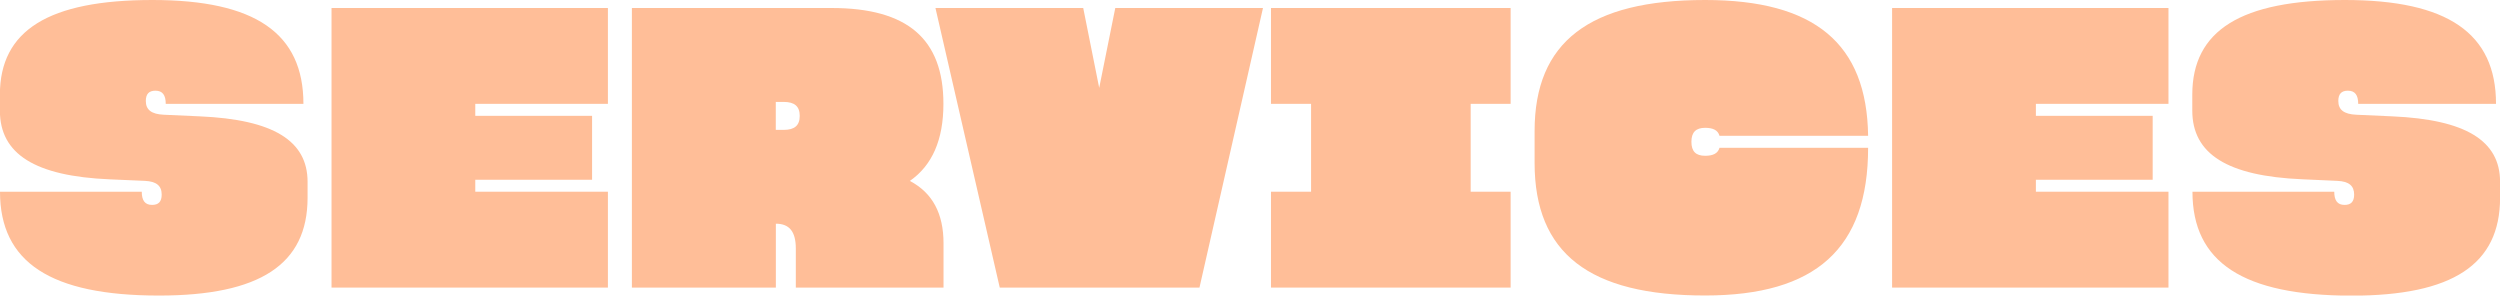<svg id="Layer_1" data-name="Layer 1" xmlns="http://www.w3.org/2000/svg" viewBox="0 0 727.78 86.04"><defs><style>.cls-1{fill:#ffbe98;}</style></defs><path class="cls-1" d="M3.33,61.3H44.6c0,2.56.93,3.84,3,3.84,1.87,0,2.8-.93,2.8-3,0-2.56-1.52-3.84-4.89-4L35.3,57.7c-21.74-.93-32-7.33-32-20V33.05c0-18.72,14.18-27.56,44.41-27.56,29.88,0,43.95,9.65,43.95,30.23H51.58c0-2.55-.93-3.83-3-3.83-1.86,0-2.8.93-2.8,3,0,2.56,1.63,3.84,5.24,4l10.46.47c21.4.93,31.39,7.09,31.39,19.07v4.65C92.85,82.47,79,91.53,49.6,91.53,18.09,91.53,3.33,81.88,3.33,61.3Z" transform="translate(-3.33 -5.49)"/><path class="cls-1" d="M180.3,35.72H141.69v3.49h34V57.82h-34V61.3H180.3V89.21H99.84V7.82H180.3Z" transform="translate(-3.33 -5.49)"/><path class="cls-1" d="M278,76.3V89.21H235V77.82c0-4.89-1.86-7.21-5.81-7.21v18.6H187.28V7.82h58.13c22.1,0,32.56,9,32.56,27.9,0,10.47-3.26,17.91-9.77,22.44C274.83,61.65,278,67.7,278,76.3Zm-46.51-33c3.14,0,4.65-1.28,4.65-4.07s-1.51-4.07-4.65-4.07h-2.32v8.14Z" transform="translate(-3.33 -5.49)"/><path class="cls-1" d="M318.67,7.82l4.65,23.25L328,7.82h43L352.51,89.21H294.37L275.65,7.82Z" transform="translate(-3.33 -5.49)"/><path class="cls-1" d="M443.09,35.72H431.46V61.3h11.63V89.21H373.33V61.3H385V35.72H373.33V7.82h69.76Z" transform="translate(-3.33 -5.49)"/><path class="cls-1" d="M450.07,52.93v-9.3c0-25.93,15.93-38.14,49.65-38.14,31.86,0,47.09,12.68,47.44,39.54H503.9c-.46-1.63-1.86-2.33-4.18-2.33-2.68,0-4,1.28-4,4.07s1.28,4.07,4,4.07c2.32,0,3.72-.7,4.18-2.33h43.26c0,29.31-15.24,43-47.44,43C466,91.53,450.07,79.21,450.07,52.93Z" transform="translate(-3.33 -5.49)"/><path class="cls-1" d="M634.6,35.72H596v3.49h34V57.82H596V61.3h38.6V89.21H554.14V7.82H634.6Z" transform="translate(-3.33 -5.49)"/><path class="cls-1" d="M641.58,61.3h41.28c0,2.56.93,3.84,3,3.84,1.86,0,2.79-.93,2.79-3,0-2.56-1.51-3.84-4.88-4l-10.24-.46c-21.74-.93-32-7.33-32-20V33.05c0-18.72,14.19-27.56,44.42-27.56,29.88,0,44,9.65,44,30.23H689.83c0-2.55-.93-3.83-3-3.83-1.86,0-2.79.93-2.79,3,0,2.56,1.63,3.84,5.23,4l10.47.47c21.39.93,31.39,7.09,31.39,19.07v4.65c0,19.42-13.84,28.48-43.25,28.48C656.35,91.53,641.58,81.88,641.58,61.3Z" transform="translate(-3.33 -5.49)"/></svg>